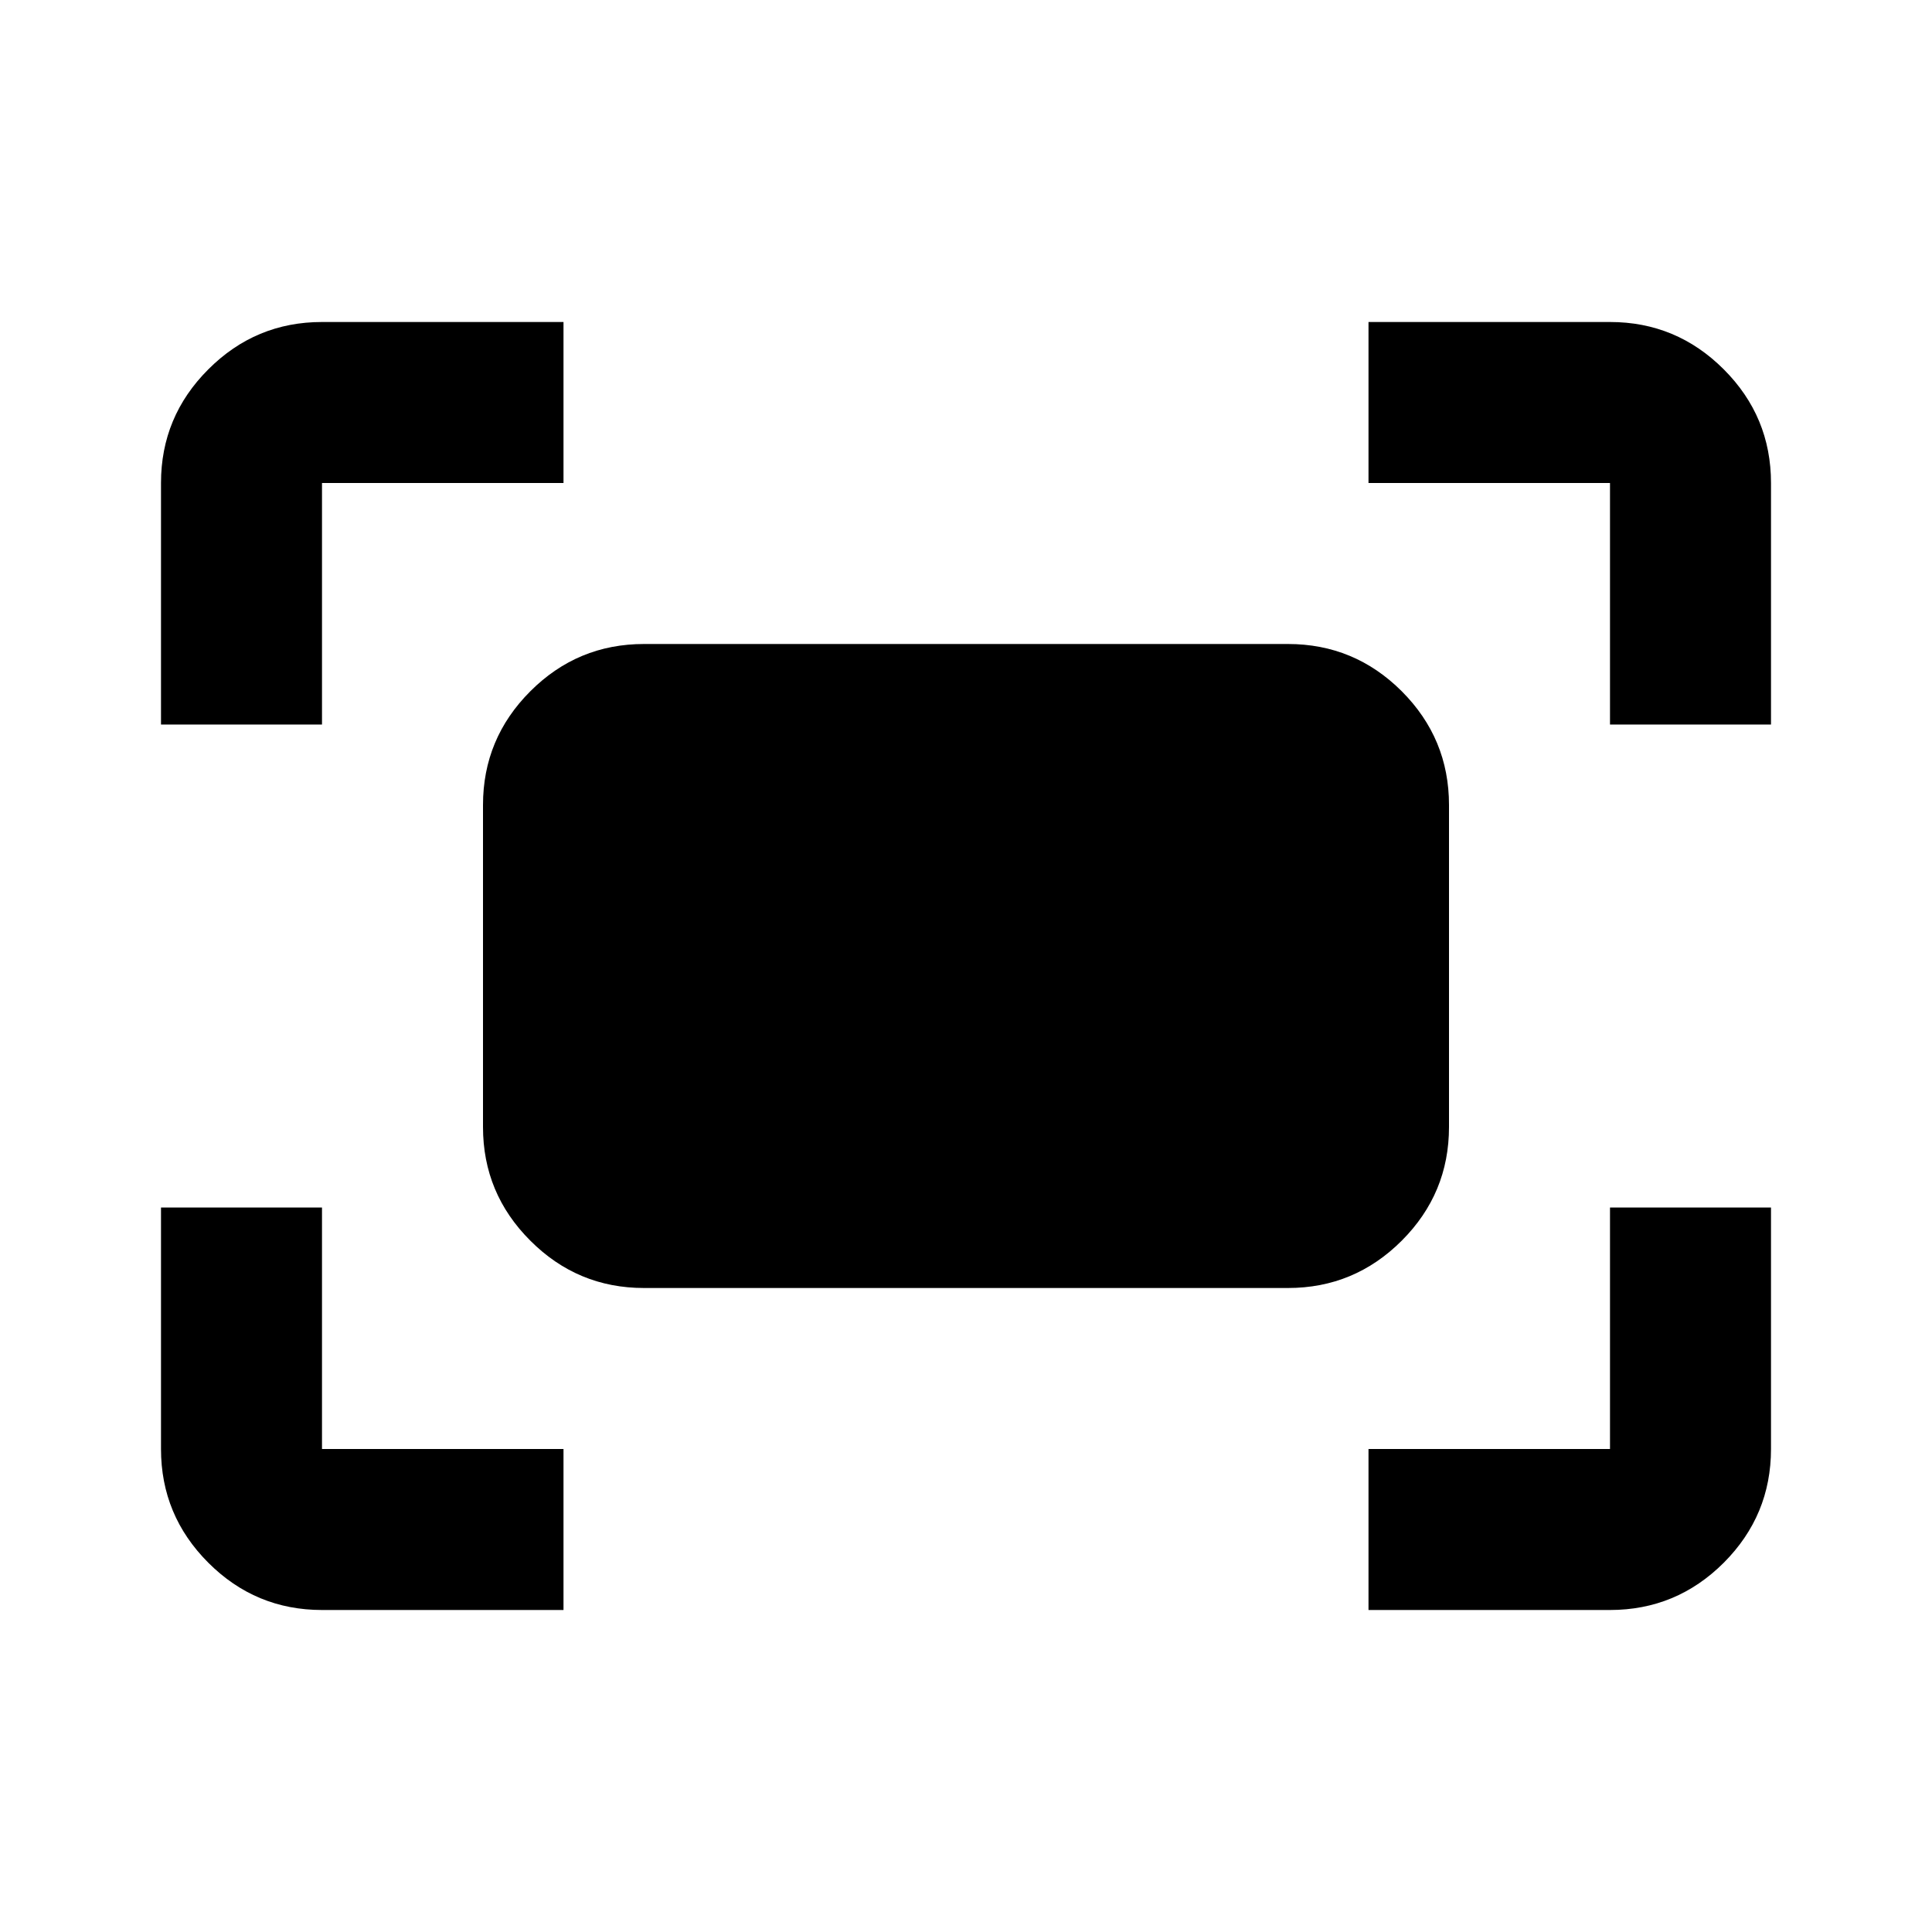 <svg xmlns="http://www.w3.org/2000/svg" height="24" width="24"><path d="M20 9V6h-3V4h3q.825 0 1.413.588Q22 5.175 22 6v3ZM2 9V6q0-.825.588-1.412Q3.175 4 4 4h3v2H4v3Zm15 11v-2h3v-3h2v3q0 .825-.587 1.413Q20.825 20 20 20ZM4 20q-.825 0-1.412-.587Q2 18.825 2 18v-3h2v3h3v2Zm12-4H8q-.825 0-1.412-.588Q6 14.825 6 14v-4q0-.825.588-1.413Q7.175 8 8 8h8q.825 0 1.413.587Q18 9.175 18 10v4q0 .825-.587 1.412Q16.825 16 16 16Z"/></svg>